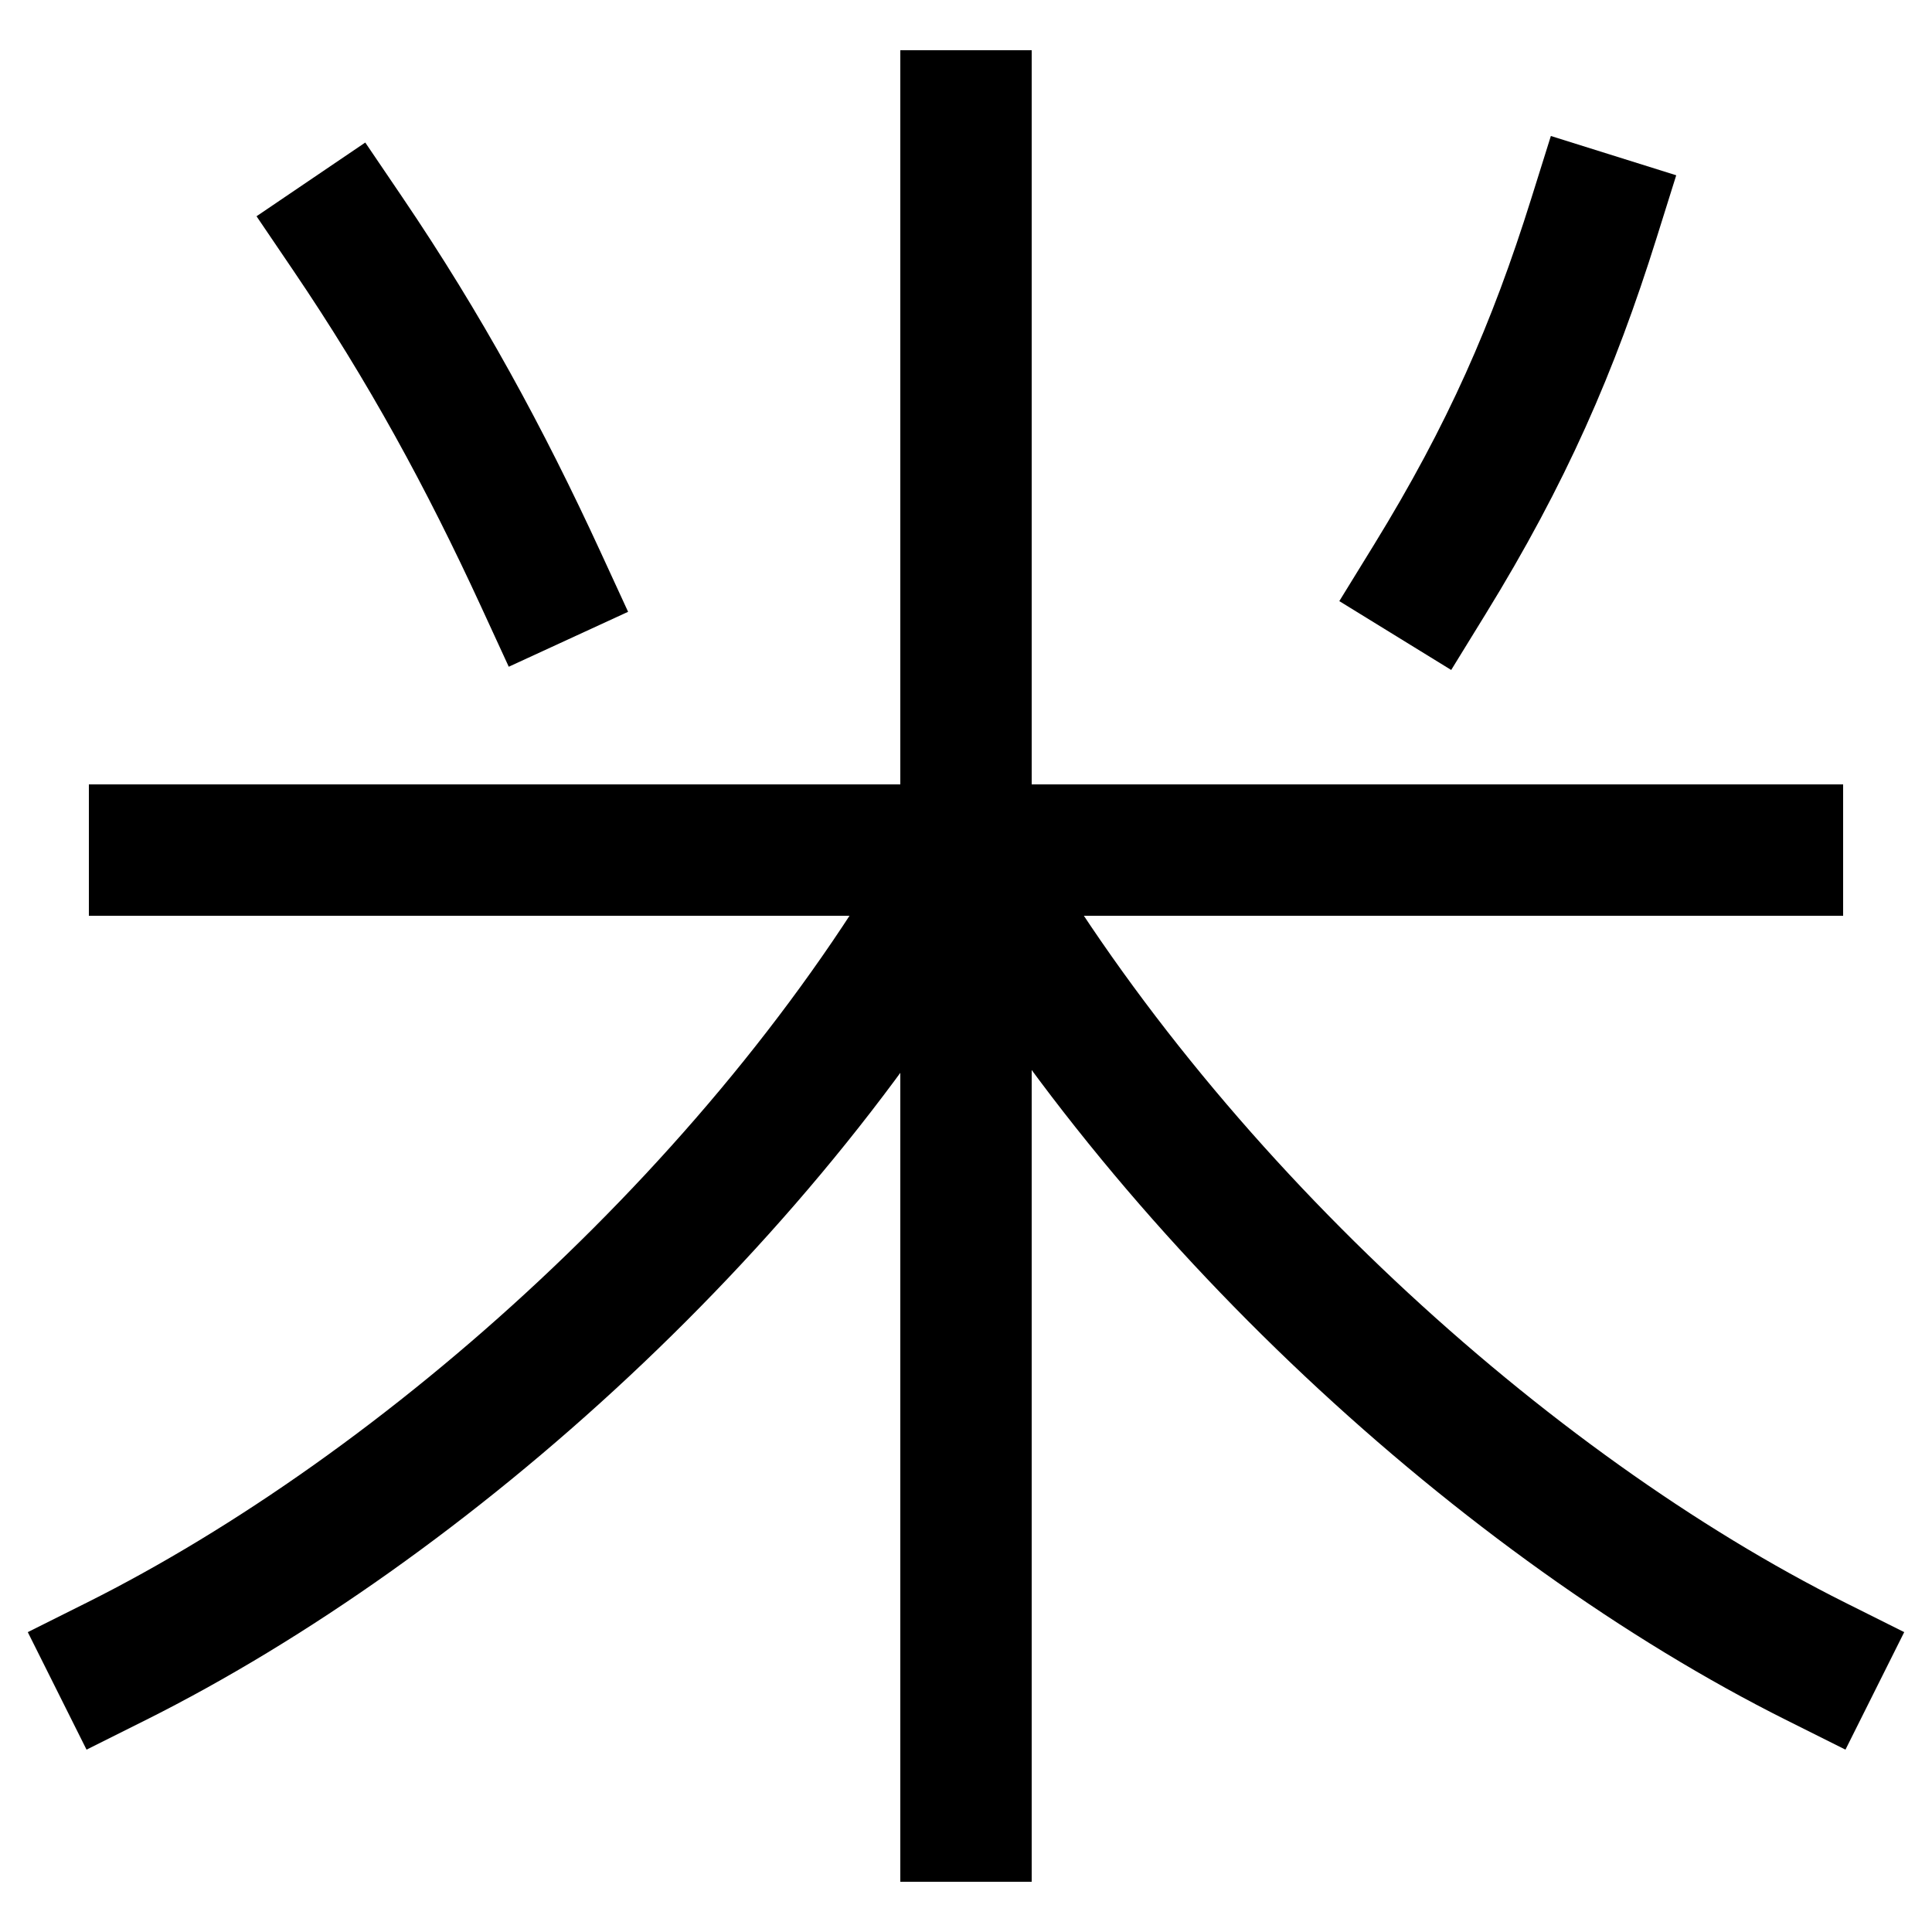 <svg xmlns="http://www.w3.org/2000/svg" viewBox="0 0 1000 1000"><defs><style>.a{fill:none;stroke:#000;stroke-linecap:square;stroke-miterlimit:2;stroke-width:68px;}</style></defs><title>rice</title><line class="a" x1="80" y1="440" x2="920" y2="440"/><line class="a" x1="500" y1="940" x2="500" y2="60"/><path class="a" d="M740,300c40-65,64-120,85-187"/><path class="a" d="M280,300c-29-63-60-120-100-179"/><path class="a" d="M500,440C603,620,780,780,940,860"/><path class="a" d="M60,860c160-80,340-240,440-420"/></svg>